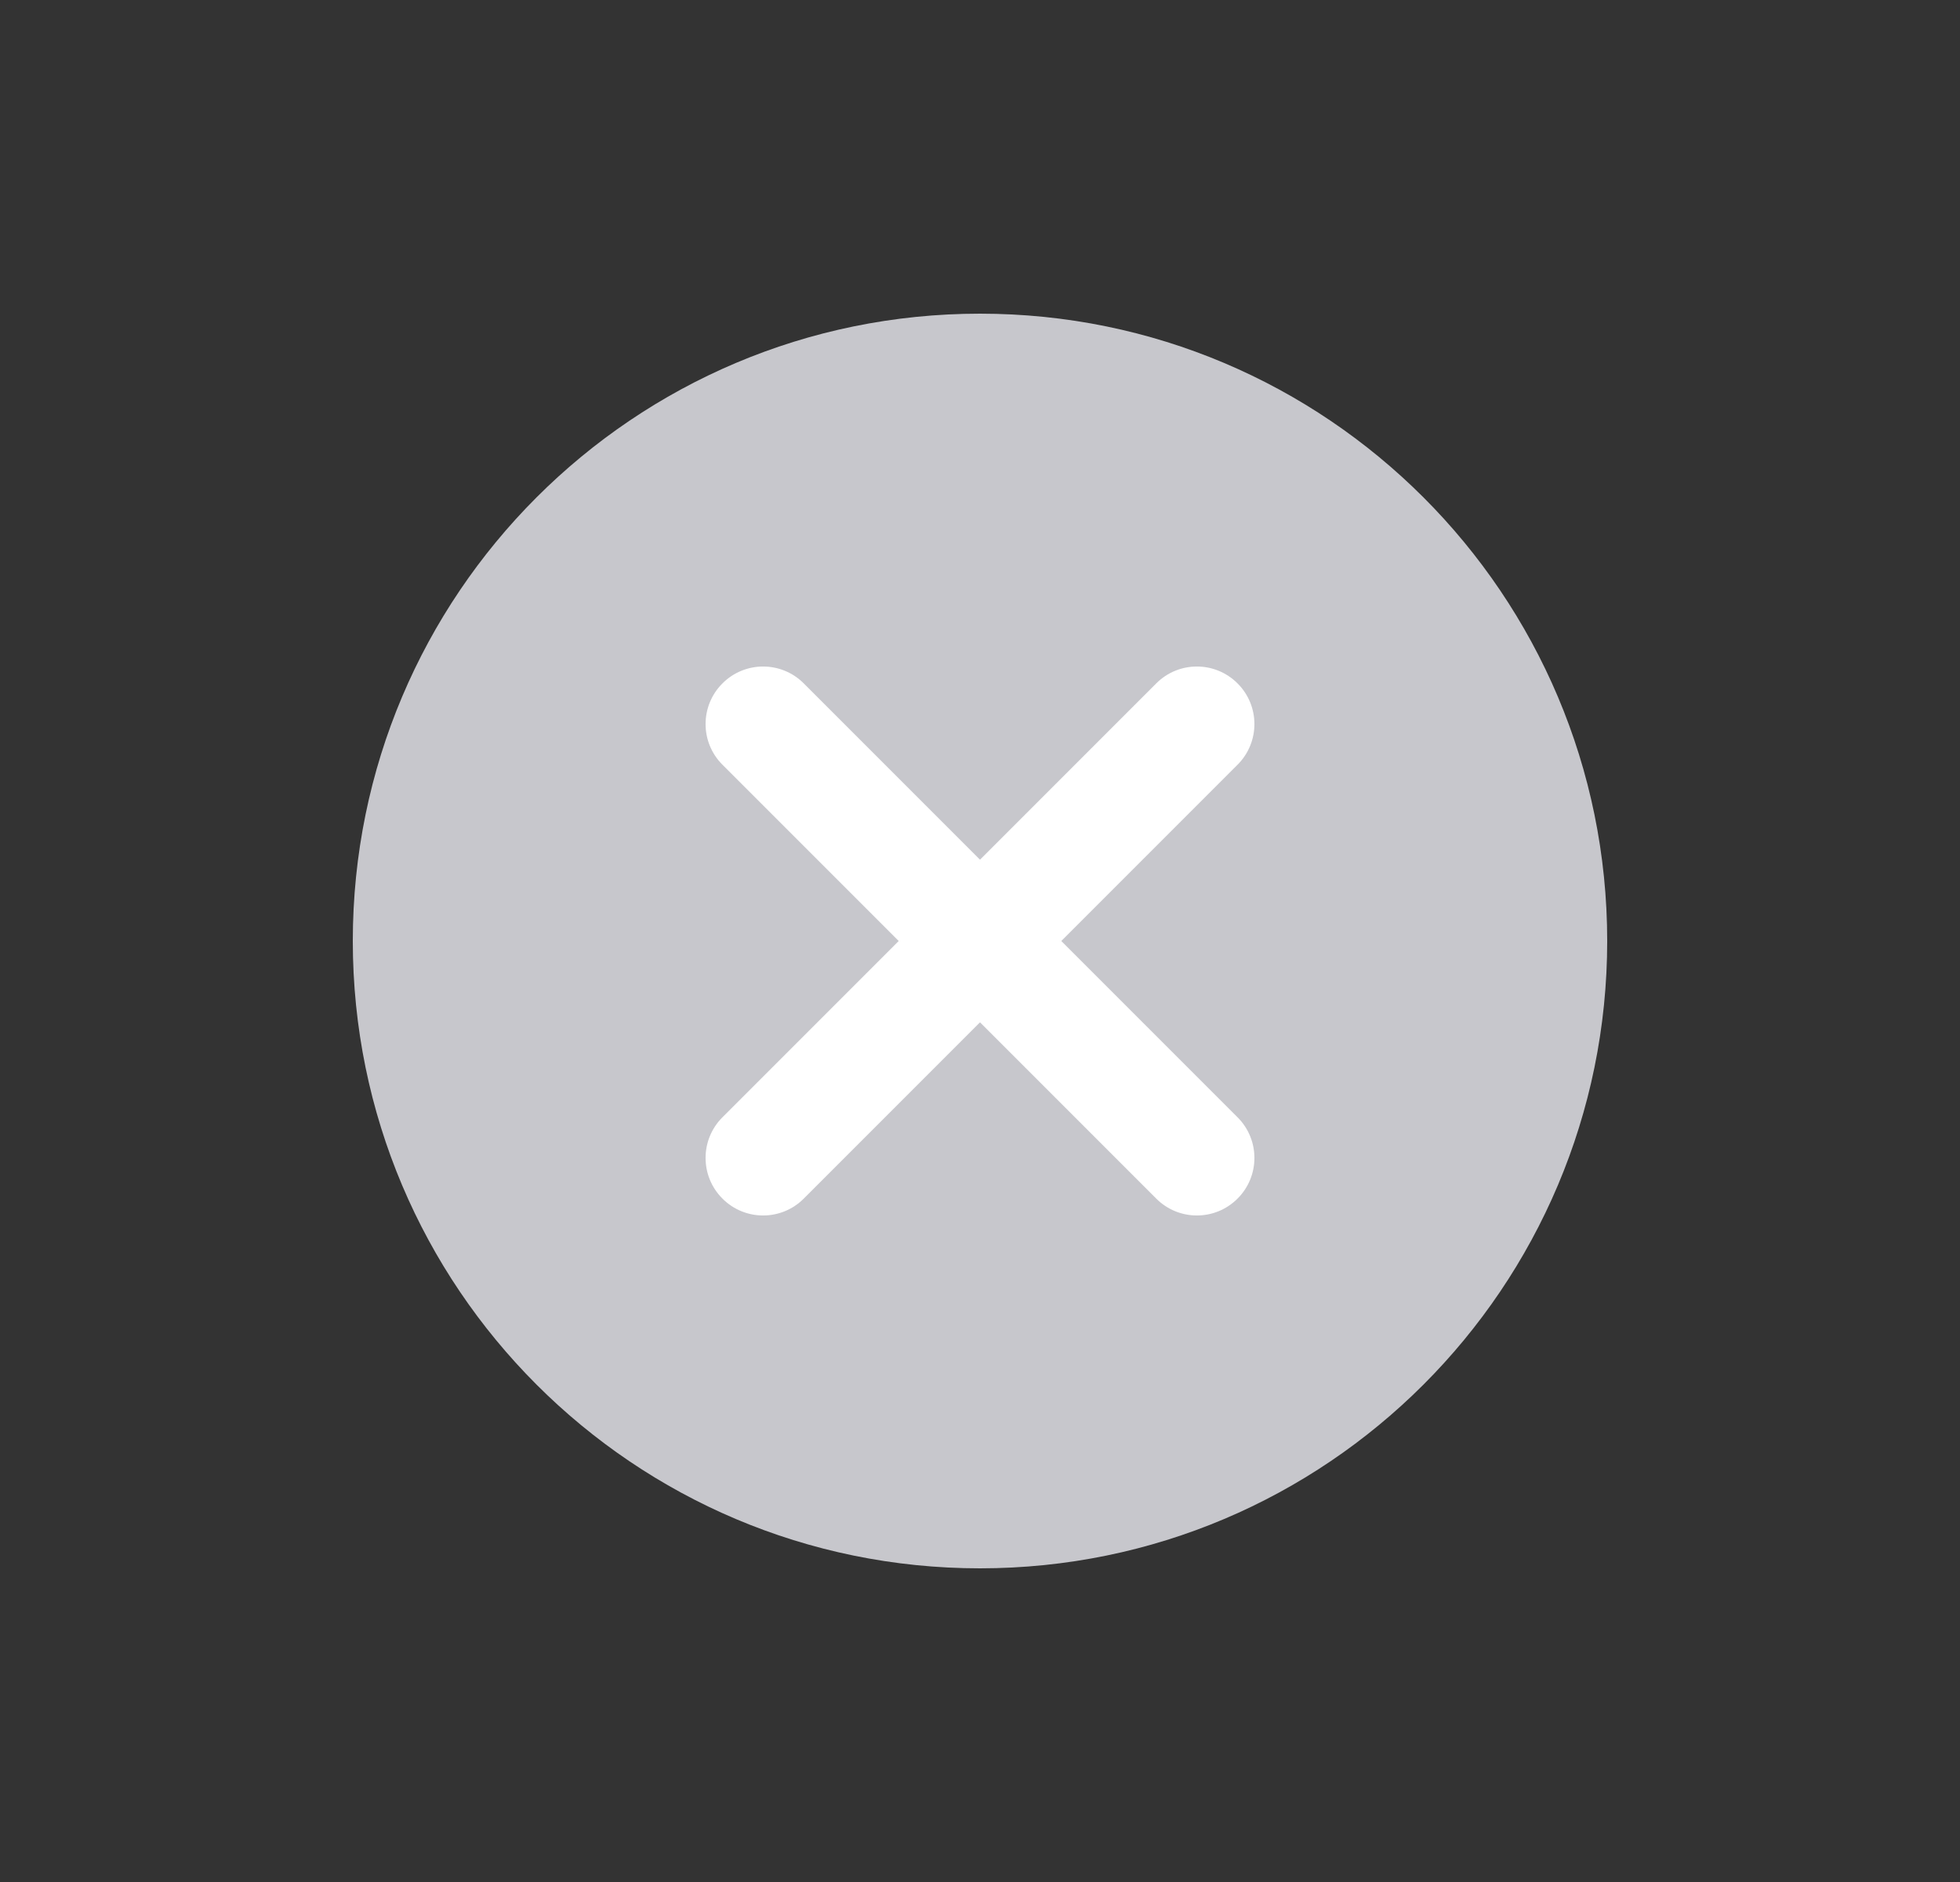 <svg width="25" height="24" viewBox="0 0 25 24" fill="none" xmlns="http://www.w3.org/2000/svg">
<rect x="0" y="0" width="25" height="24" fill="#333333" stroke="none"/>
<circle cx="12.5" cy="12" r="5" fill="white"/>
<path fill-rule="evenodd" clip-rule="evenodd" d="M20.5 12C20.5 16.418 16.918 20 12.5 20C8.082 20 4.5 16.418 4.5 12C4.5 7.582 8.082 4 12.5 4C16.918 4 20.5 7.582 20.5 12ZM9.215 9.752C8.928 9.466 8.928 9.001 9.215 8.715C9.501 8.428 9.966 8.428 10.252 8.715L12.5 10.963L14.748 8.715C15.034 8.428 15.499 8.428 15.785 8.715C16.072 9.001 16.072 9.466 15.785 9.752L13.537 12L15.785 14.248C16.072 14.534 16.072 14.999 15.785 15.285C15.499 15.572 15.034 15.572 14.748 15.285L12.5 13.037L10.252 15.285C9.966 15.572 9.501 15.572 9.215 15.285C8.928 14.999 8.928 14.534 9.215 14.248L11.463 12L9.215 9.752Z" fill="#C7C7CC"/>
</svg>
